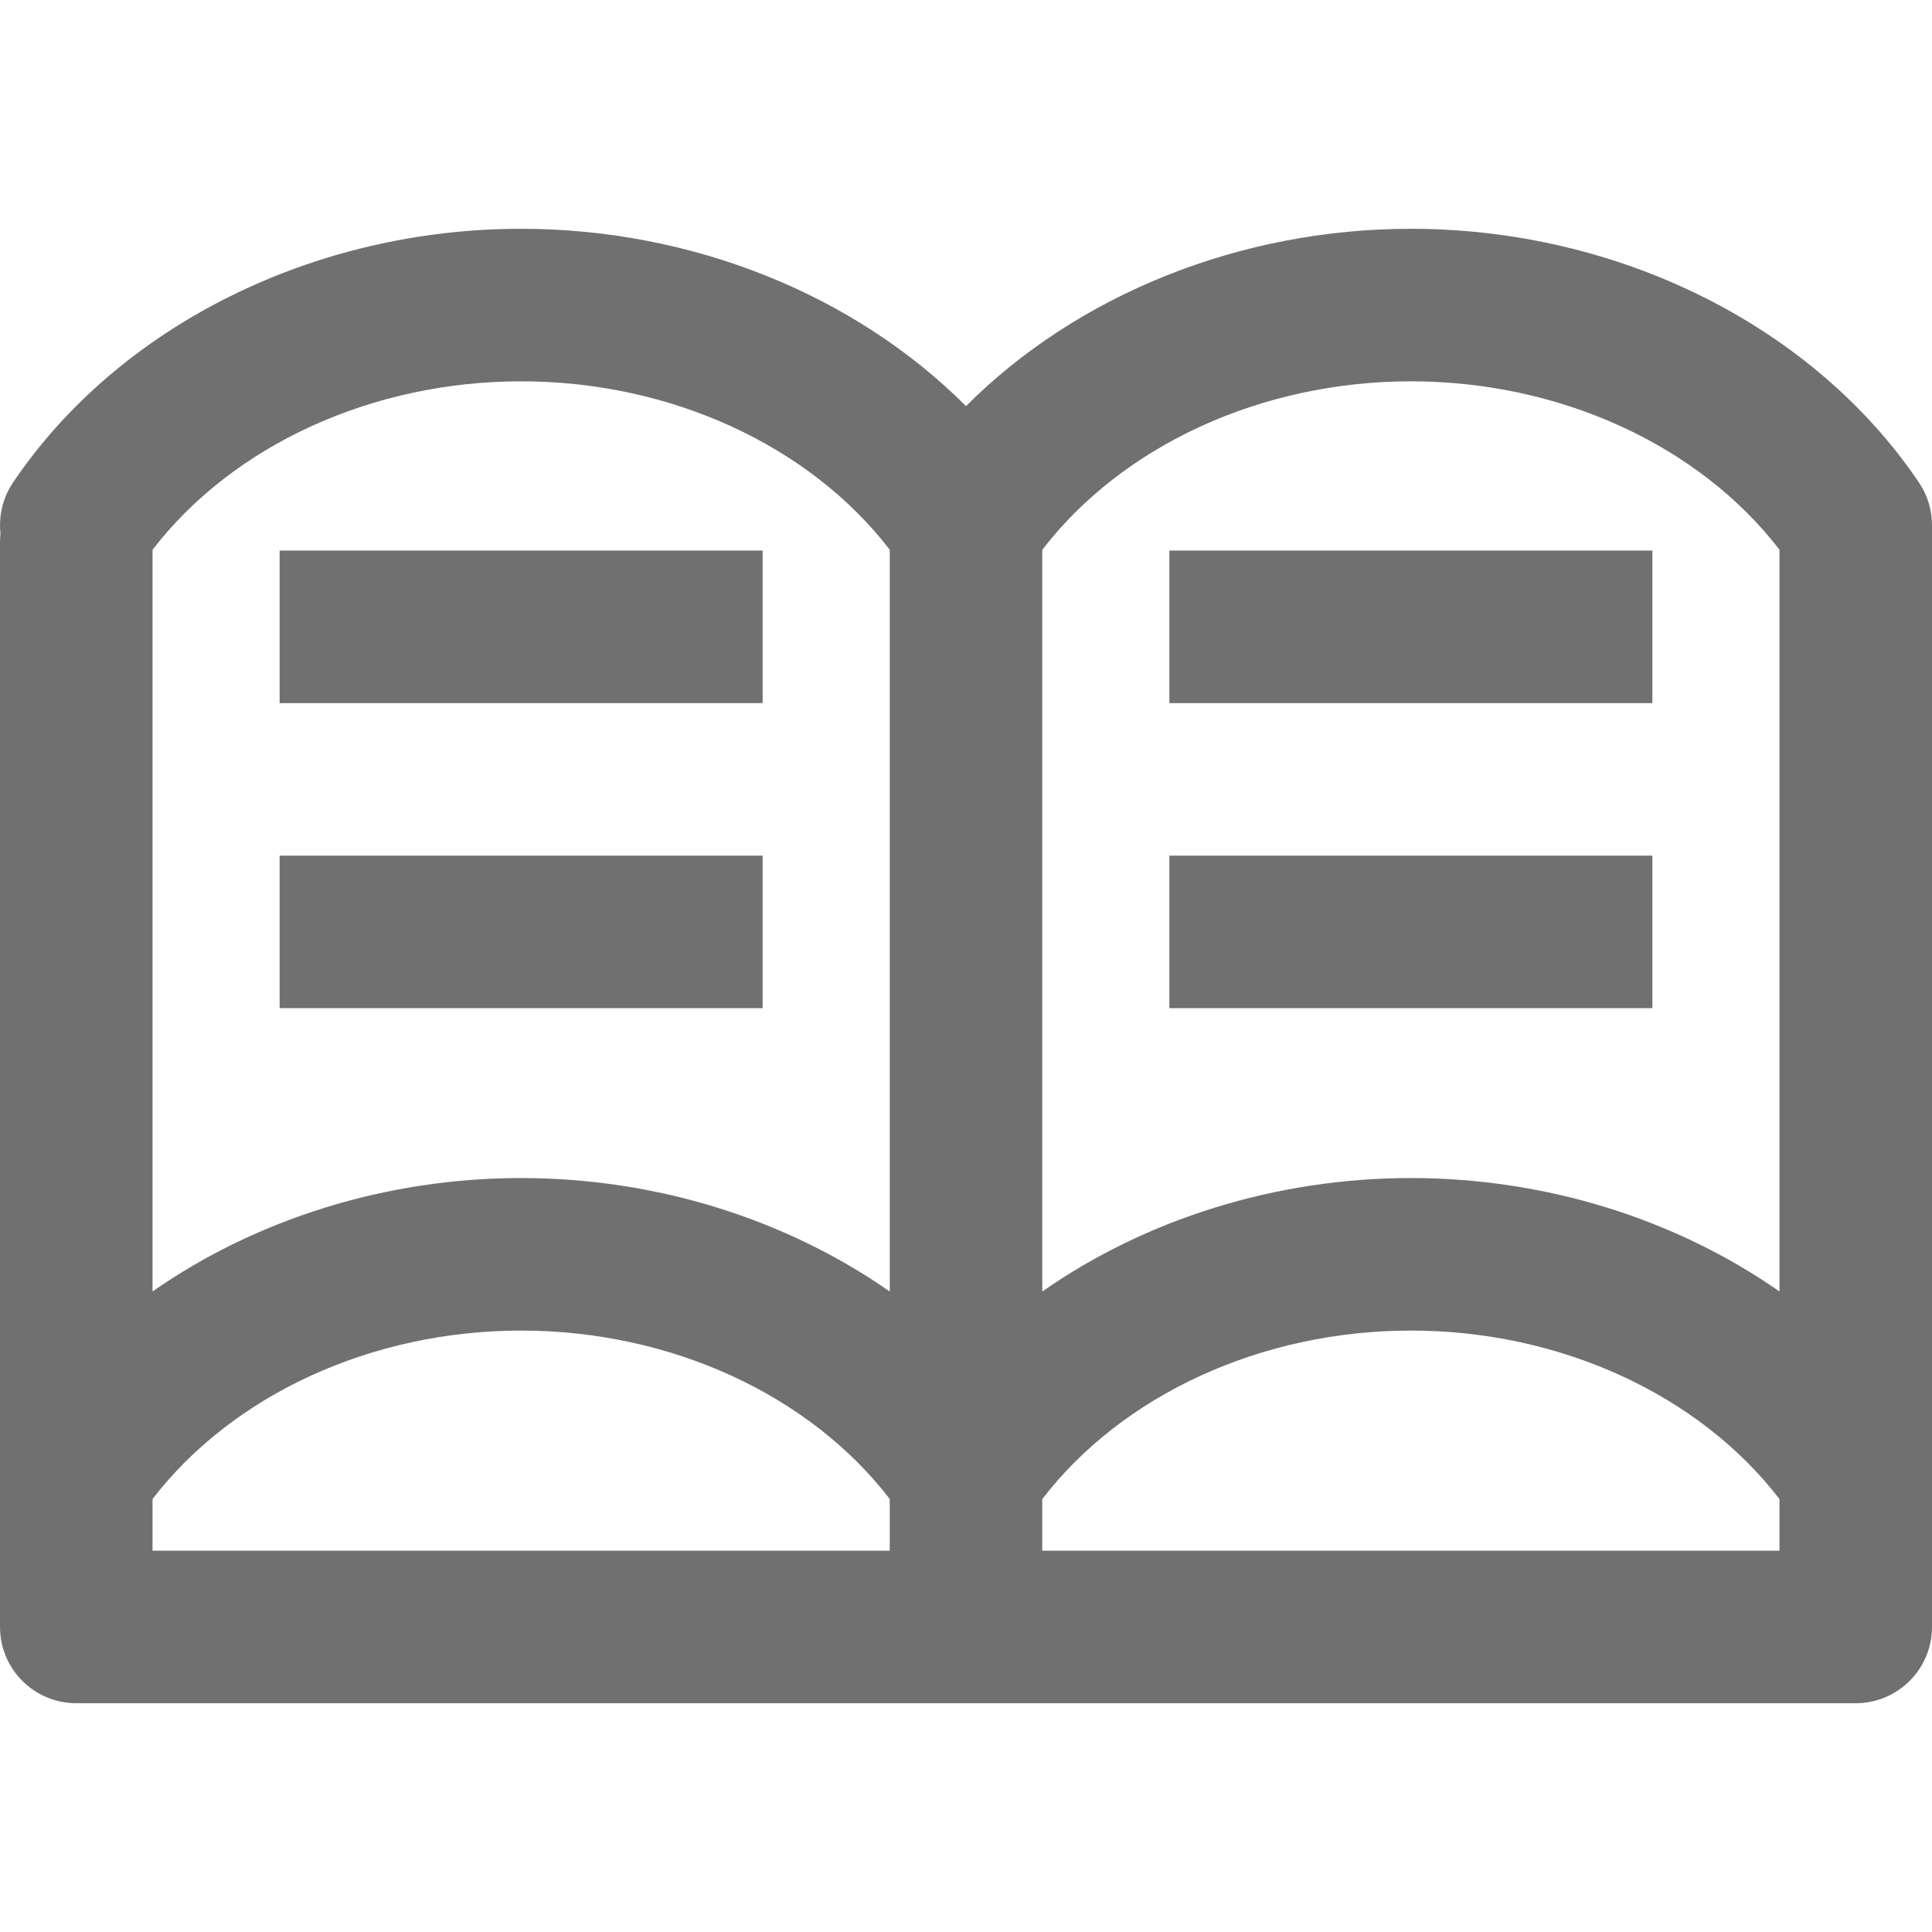<?xml version="1.0" encoding="iso-8859-1"?>
<!-- Generator: Adobe Illustrator 19.0.0, SVG Export Plug-In . SVG Version: 6.00 Build 0)  -->
<svg version="1.1" id="Layer_1" xmlns="http://www.w3.org/2000/svg" xmlns:xlink="http://www.w3.org/1999/xlink" x="0px" y="0px" fill="#707070"
	 viewBox="0 0 512 512" style="enable-background:new 0 0 512 512;" xml:space="preserve">
<g>
	<g>
		<path d="M508.543,127.867c-27.992-41.472-79.585-67.235-134.648-67.235c-45.437,0-88.495,17.554-117.895,46.989
			c-29.4-29.436-72.457-46.989-117.895-46.989c-55.063,0-106.656,25.763-134.648,67.235c-2.786,4.13-3.833,8.917-3.327,13.509
			C0.05,142.114,0,142.861,0,143.62v247.117v40.421c0,11.162,9.049,20.211,20.211,20.211h471.579
			c11.162,0,20.211-9.049,20.211-20.211v-40.421V139.174C512,135.144,510.795,131.207,508.543,127.867z M235.789,410.947H40.421
			v-13.68c21.274-27.674,58.104-44.653,97.684-44.653c39.574,0,76.411,16.966,97.684,44.632V410.947z M235.789,342.263
			c-27.369-19.114-61.785-30.069-97.684-30.069c-35.895,0-70.316,10.949-97.684,30.06V145.706
			c21.274-27.674,58.105-44.653,97.684-44.653c39.572,0,76.408,16.966,97.684,44.63V342.263z M471.579,410.947H276.211v-13.68
			c21.274-27.674,58.104-44.653,97.684-44.653c39.58,0,76.411,16.98,97.684,44.653V410.947z M471.579,342.253
			c-27.366-19.111-61.789-30.06-97.684-30.06c-35.899,0-70.316,10.955-97.684,30.069V145.706
			c21.274-27.674,58.105-44.653,97.684-44.653c39.572,0,76.408,16.966,97.684,44.63V342.253z"/>
	</g>
</g>
<g>
	<g>
		<rect x="74.105" y="145.907" width="128" height="40.421"/>
	</g>
</g>
<g>
	<g>
		<rect x="74.105" y="226.749" width="128" height="40.421"/>
	</g>
</g>
<g>
	<g>
		<rect x="309.895" y="145.907" width="128" height="40.421"/>
	</g>
</g>
<g>
	<g>
		<rect x="309.895" y="226.749" width="128" height="40.421"/>
	</g>
</g>
</svg>
